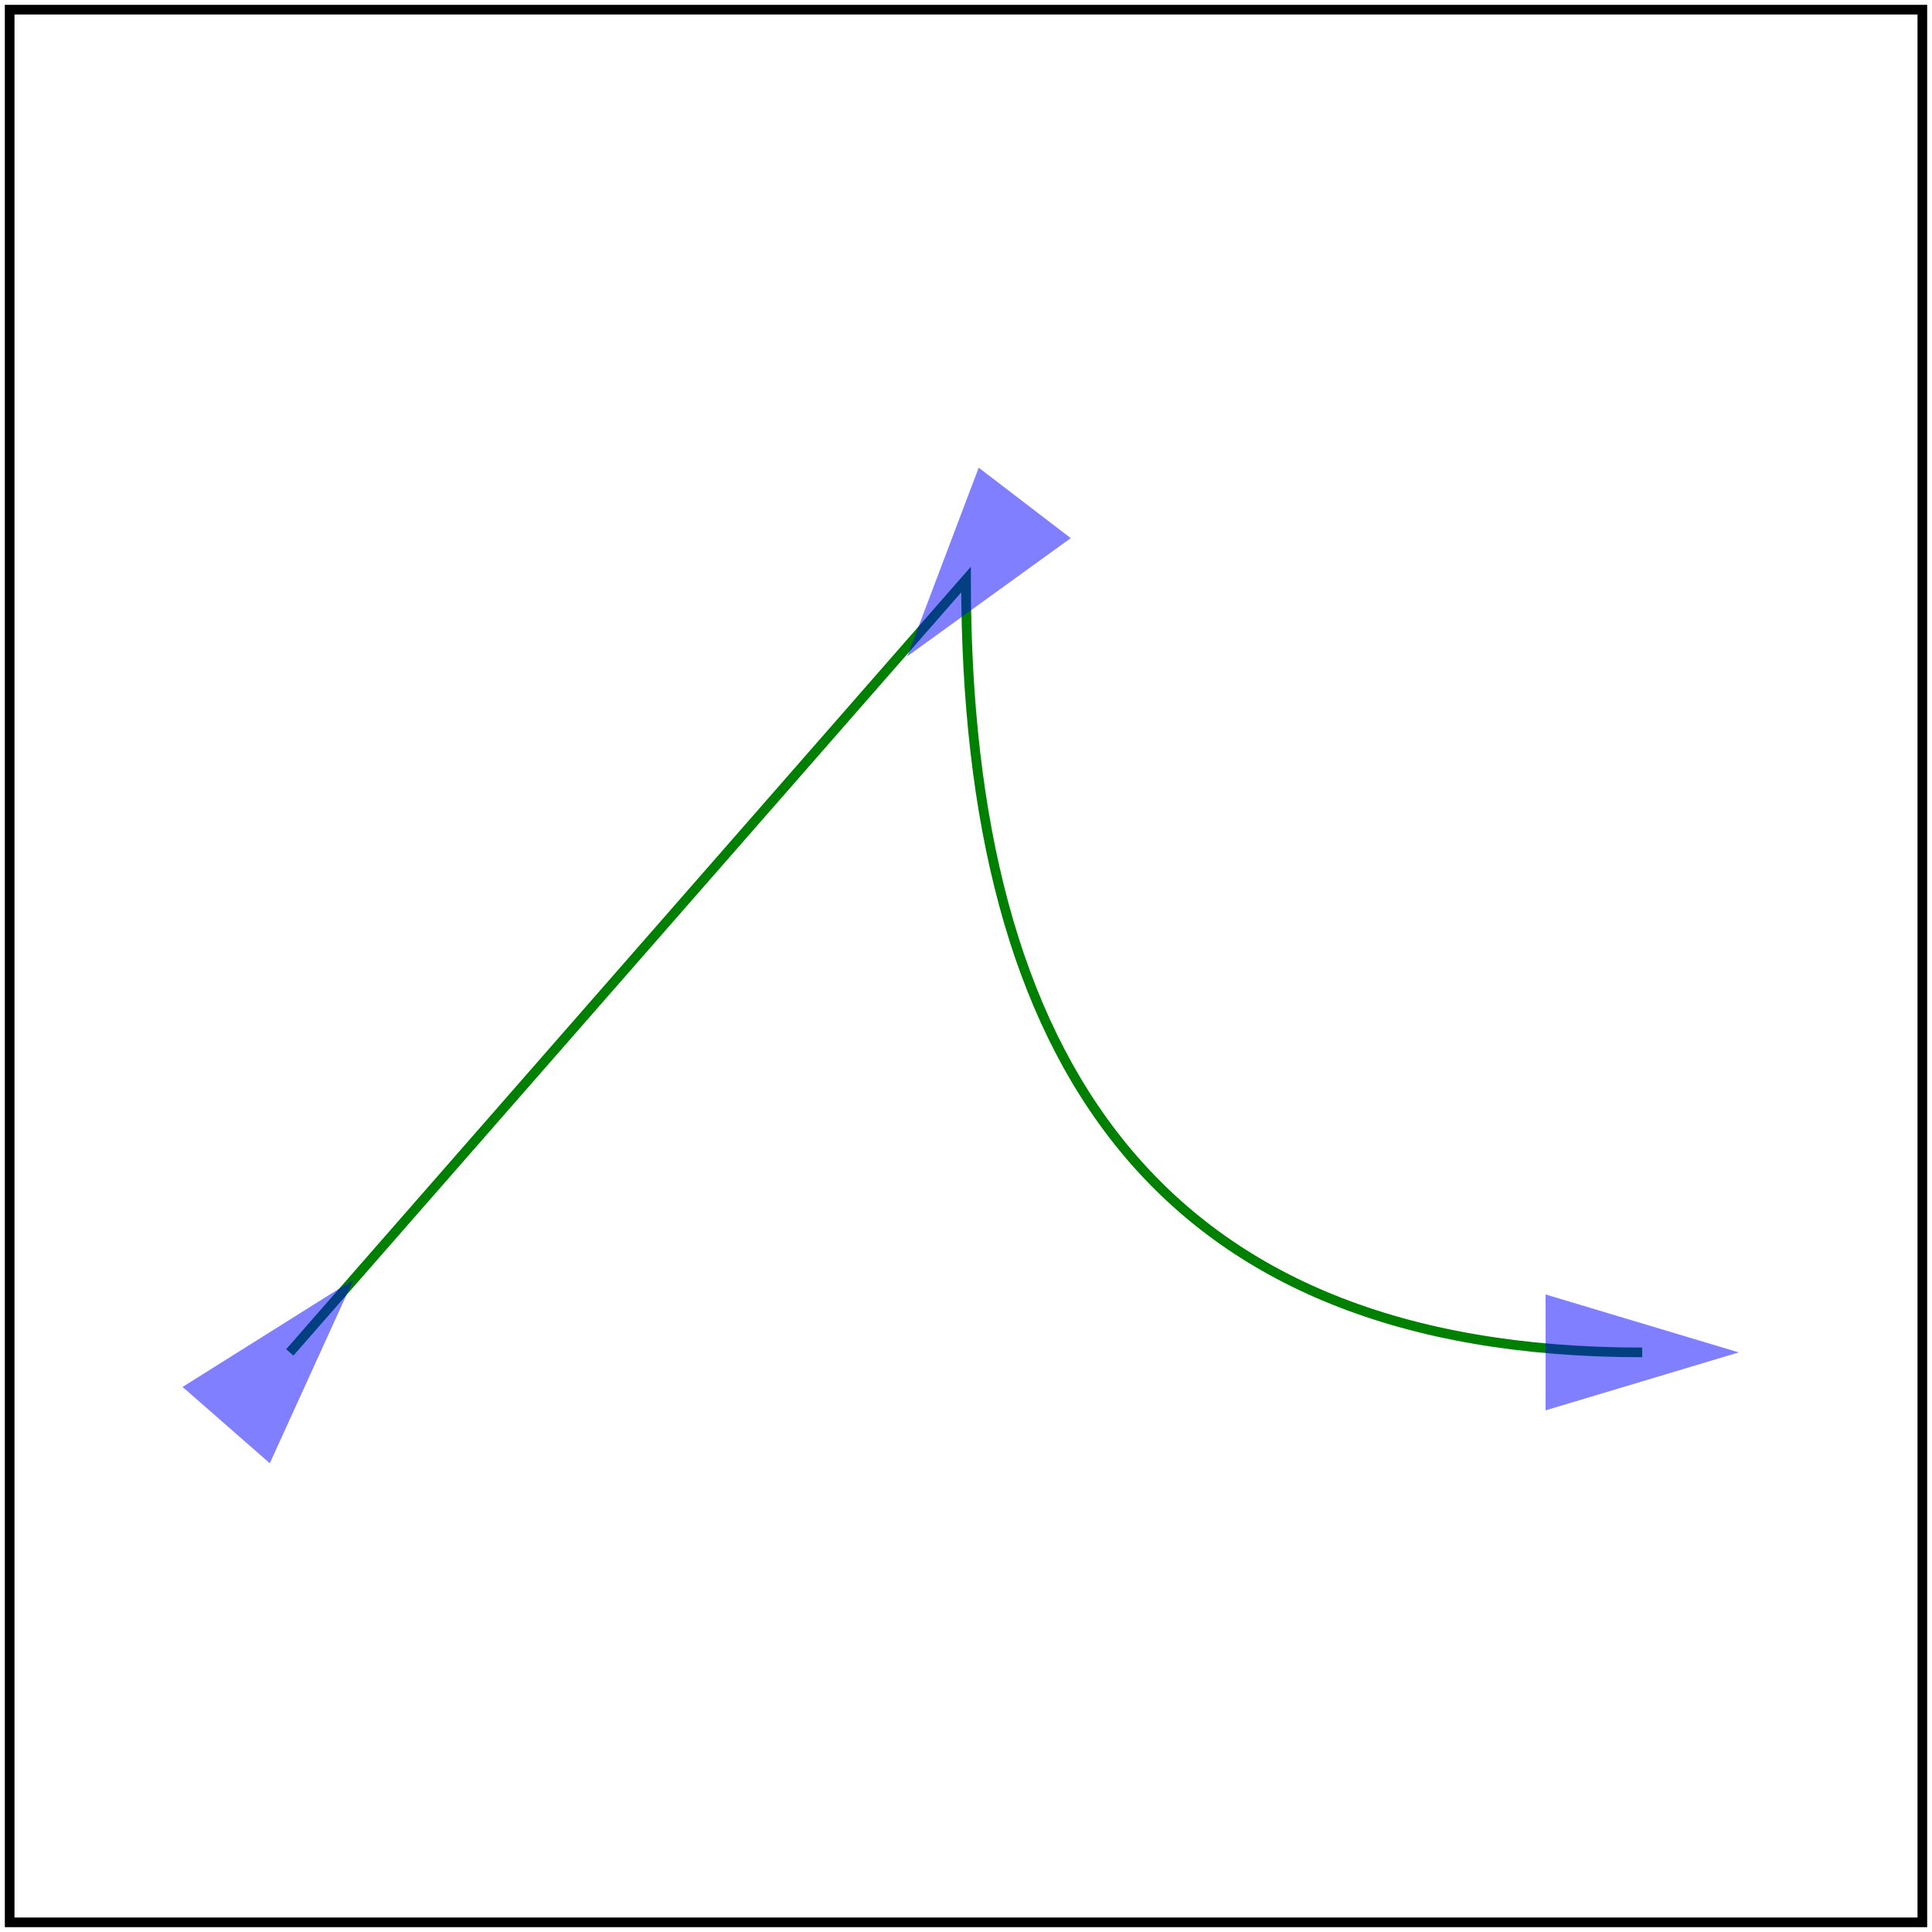 <svg id="svg1" viewBox="0 0 200 200" xmlns="http://www.w3.org/2000/svg">
    <title>orient=auto on M L C</title>

    <marker id="marker1" refX="10" refY="10" markerWidth="20" markerHeight="20" orient="auto">
        <path id="marker-path" d="M 20 10 L 0 16 V 4 Z" fill="blue" opacity="0.5"/>
    </marker>
    <path id="path1" d="M 30 140 L 100 60 C 100 110 120 140 170 140"
          fill="none" stroke="green"
          marker-start="url(#marker1)" marker-mid="url(#marker1)" marker-end="url(#marker1)"/>

    <!-- image frame -->
    <rect id="frame" x="1" y="1" width="198" height="198" fill="none" stroke="black"/>
</svg>
